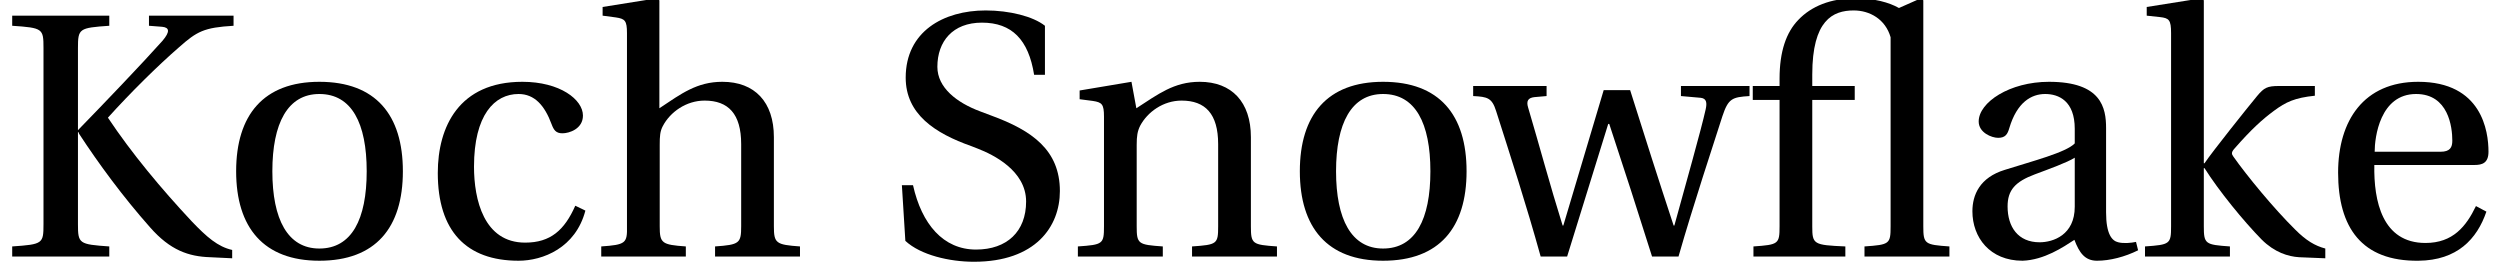 <?xml version='1.0' encoding='UTF-8'?>
<!-- This file was generated by dvisvgm 3.1.1 -->
<svg version='1.1' xmlns='http://www.w3.org/2000/svg' xmlns:xlink='http://www.w3.org/1999/xlink' width='65.585pt' height='6.94pt' viewBox='139.054 -6.73 65.585 6.94'>
<defs>
<path id='g1-3' d='M.977-4.109V-.794C.977-.329 .95-.31 .292-.265V0H2.703V-.265C1.872-.301 1.835-.32 1.835-.785V-4.109H2.949V-4.474H1.835V-4.776C1.835-6.2 2.374-6.456 2.922-6.456C3.342-6.456 3.753-6.228 3.89-5.753V-.794C3.89-.329 3.863-.31 3.205-.265V0H5.433V-.265C4.785-.31 4.748-.329 4.748-.794V-6.721L4.684-6.775L4.109-6.52C3.853-6.666 3.461-6.775 2.968-6.775C2.319-6.775 1.808-6.565 1.47-6.209C1.151-5.881 .977-5.378 .977-4.666V-4.474H.274V-4.109H.977Z'/>
<path id='g1-75' d='M2.045-5.47C2.045-5.981 2.073-5.999 2.867-6.054V-6.319H.32V-6.054C1.123-5.999 1.141-5.981 1.141-5.47V-.849C1.141-.338 1.123-.32 .32-.265V0H2.867V-.265C2.073-.32 2.045-.338 2.045-.849V-3.26H2.064L2.073-3.223C2.593-2.429 3.223-1.571 3.936-.767C4.465-.164 4.949 0 5.515 .018L6.091 .046V-.173C5.716-.256 5.424-.511 5.031-.922C4.219-1.79 3.452-2.712 2.831-3.643C3.433-4.31 4.137-5.004 4.694-5.488C5.168-5.908 5.351-6.008 6.127-6.054V-6.319H3.908V-6.054L4.255-6.027C4.447-6.008 4.465-5.899 4.264-5.661C3.735-5.068 2.703-3.99 2.045-3.315V-5.47Z'/>
<path id='g1-83' d='M.548-.411C.95-.037 1.708 .137 2.347 .137C3.963 .137 4.602-.785 4.602-1.717C4.602-2.794 3.872-3.306 2.803-3.698L2.511-3.808C1.899-4.036 1.388-4.429 1.388-4.977C1.388-5.643 1.79-6.136 2.557-6.136C3.342-6.136 3.78-5.689 3.926-4.767H4.21V-6.054C3.899-6.301 3.278-6.456 2.657-6.456C1.543-6.456 .557-5.899 .557-4.694C.557-3.735 1.324-3.233 2.283-2.895L2.447-2.831C2.849-2.675 3.716-2.255 3.716-1.443C3.716-.657 3.214-.183 2.402-.183C1.543-.183 .977-.849 .749-1.872H.457L.548-.411Z'/>
<path id='g1-97' d='M3.132-1.306C3.132-.566 2.566-.374 2.21-.374C1.644-.374 1.37-.776 1.37-1.315C1.37-1.744 1.571-1.963 2.082-2.155C2.447-2.292 2.931-2.465 3.132-2.593V-1.306ZM3.954-3.369C3.954-3.899 3.835-4.584 2.456-4.584C1.424-4.584 .612-4.045 .612-3.543C.612-3.251 .95-3.114 1.123-3.114C1.315-3.114 1.37-3.214 1.415-3.369C1.616-4.045 1.991-4.264 2.356-4.264C2.712-4.264 3.132-4.082 3.132-3.351V-2.968C2.904-2.73 2.018-2.502 1.297-2.274C.639-2.073 .447-1.616 .447-1.187C.447-.502 .904 .11 1.762 .11C2.329 .091 2.831-.247 3.123-.438C3.251-.1 3.397 .11 3.716 .11C4.054 .11 4.447 .009 4.794-.164L4.739-.384C4.611-.356 4.41-.338 4.273-.374C4.109-.411 3.954-.584 3.954-1.16V-3.369Z'/>
<path id='g1-99' d='M2.739-.365C1.653-.365 1.397-1.498 1.397-2.356C1.397-3.716 1.936-4.264 2.566-4.264C2.986-4.264 3.251-3.963 3.433-3.47C3.488-3.324 3.543-3.233 3.716-3.233C3.899-3.233 4.255-3.351 4.255-3.698C4.255-4.118 3.653-4.584 2.666-4.584C1.004-4.584 .447-3.406 .447-2.192C.447-.667 1.196 .11 2.566 .11C3.205 .11 4.063-.228 4.319-1.205L4.054-1.333C3.771-.694 3.406-.365 2.739-.365Z'/>
<path id='g1-101' d='M4.027-2.402C4.219-2.402 4.392-2.447 4.392-2.749C4.392-3.287 4.219-4.584 2.548-4.584C1.123-4.584 .447-3.57 .447-2.201C.447-.758 1.068 .128 2.557 .11C3.57 .1 4.091-.457 4.337-1.178L4.063-1.324C3.808-.794 3.461-.356 2.739-.356C1.607-.356 1.379-1.452 1.397-2.402H4.027ZM1.406-2.749C1.406-3.123 1.543-4.264 2.493-4.264C3.342-4.264 3.443-3.397 3.443-3.041C3.443-2.867 3.388-2.749 3.132-2.749H1.406Z'/>
<path id='g1-104' d='M4.721-3.132C4.721-4.054 4.219-4.584 3.369-4.584C2.703-4.584 2.292-4.273 1.717-3.89V-6.721L1.653-6.775L.228-6.547V-6.319L.575-6.273C.813-6.237 .867-6.191 .867-5.862V-.794C.877-.347 .831-.31 .192-.265V0H2.411V-.265C1.781-.31 1.726-.347 1.726-.794V-2.931C1.726-3.159 1.735-3.287 1.808-3.424C2-3.79 2.42-4.091 2.904-4.091C3.525-4.091 3.863-3.744 3.863-2.949V-.794C3.863-.347 3.817-.31 3.178-.265V0H5.406V-.265C4.776-.31 4.721-.347 4.721-.794V-3.132Z'/>
<path id='g1-107' d='M.867-.794C.867-.329 .84-.31 .183-.265V0H2.411V-.265C1.762-.31 1.726-.329 1.726-.794V-2.319H1.744C2.118-1.726 2.767-.931 3.242-.447C3.58-.11 3.936 0 4.228 .018L4.913 .046V-.21C4.639-.283 4.41-.42 4.127-.703C3.561-1.26 2.849-2.128 2.502-2.621C2.456-2.685 2.438-2.73 2.529-2.831C2.968-3.333 3.26-3.598 3.57-3.826S4.109-4.164 4.639-4.219V-4.474H3.698C3.388-4.474 3.306-4.429 3.123-4.21C2.858-3.89 1.954-2.758 1.744-2.447H1.726V-6.721L1.662-6.775L.228-6.547V-6.319L.575-6.282C.813-6.255 .867-6.209 .867-5.862V-.794Z'/>
<path id='g1-110' d='M4.831-3.132C4.831-4.054 4.328-4.584 3.488-4.584C2.812-4.584 2.392-4.255 1.826-3.89L1.698-4.584L.338-4.356V-4.127L.685-4.082C.922-4.045 .977-4 .977-3.671V-.794C.977-.329 .95-.31 .292-.265V0H2.52V-.265C1.872-.31 1.835-.329 1.835-.794V-2.931C1.835-3.159 1.854-3.287 1.927-3.433C2.118-3.79 2.529-4.091 3.013-4.091C3.634-4.091 3.972-3.744 3.972-2.949V-.794C3.972-.329 3.945-.31 3.287-.265V0H5.515V-.265C4.867-.31 4.831-.329 4.831-.794V-3.132Z'/>
<path id='g1-111' d='M2.63-4.584C1.169-4.584 .447-3.716 .447-2.237S1.169 .11 2.63 .11C4.109 .11 4.821-.758 4.821-2.237S4.109-4.584 2.63-4.584ZM1.397-2.237C1.397-3.497 1.799-4.264 2.63-4.264C3.479-4.264 3.872-3.497 3.872-2.237S3.479-.21 2.63-.21C1.799-.21 1.397-.977 1.397-2.237Z'/>
<path id='g1-119' d='M-.018-4.474V-4.21C.356-4.191 .475-4.164 .584-3.817C.968-2.612 1.37-1.379 1.753 0H2.447L3.525-3.479H3.552C3.936-2.319 4.31-1.16 4.675 0H5.369C5.753-1.342 6.292-2.968 6.52-3.68C6.675-4.146 6.775-4.182 7.232-4.21V-4.474H5.433V-4.21L5.954-4.164C6.109-4.146 6.118-4.027 6.082-3.863C5.963-3.324 5.543-1.845 5.26-.813H5.241C4.849-2 4.474-3.178 4.1-4.365H3.406L2.347-.813H2.329C2-1.863 1.717-2.922 1.424-3.908C1.37-4.082 1.424-4.164 1.589-4.182L1.908-4.21V-4.474H-.018Z'/>
</defs>
<g id='page1'>
<use x='139.054' y='0' xlink:href='#g1-75'/>
<use x='144.802' y='0' xlink:href='#g1-111'/>
<use x='150.092' y='0' xlink:href='#g1-99'/>
<use x='154.635' y='0' xlink:href='#g1-104'/>
<use x='162.257' y='0' xlink:href='#g1-83'/>
<use x='167.039' y='0' xlink:href='#g1-110'/>
<use x='172.707' y='0' xlink:href='#g1-111'/>
<use x='177.719' y='0' xlink:href='#g1-119'/>
<use x='184.762' y='0' xlink:href='#g1-3'/>
<use x='190.351' y='0' xlink:href='#g1-97'/>
<use x='195.143' y='0' xlink:href='#g1-107'/>
<use x='199.945' y='0' xlink:href='#g1-101'/>
</g>
</svg>